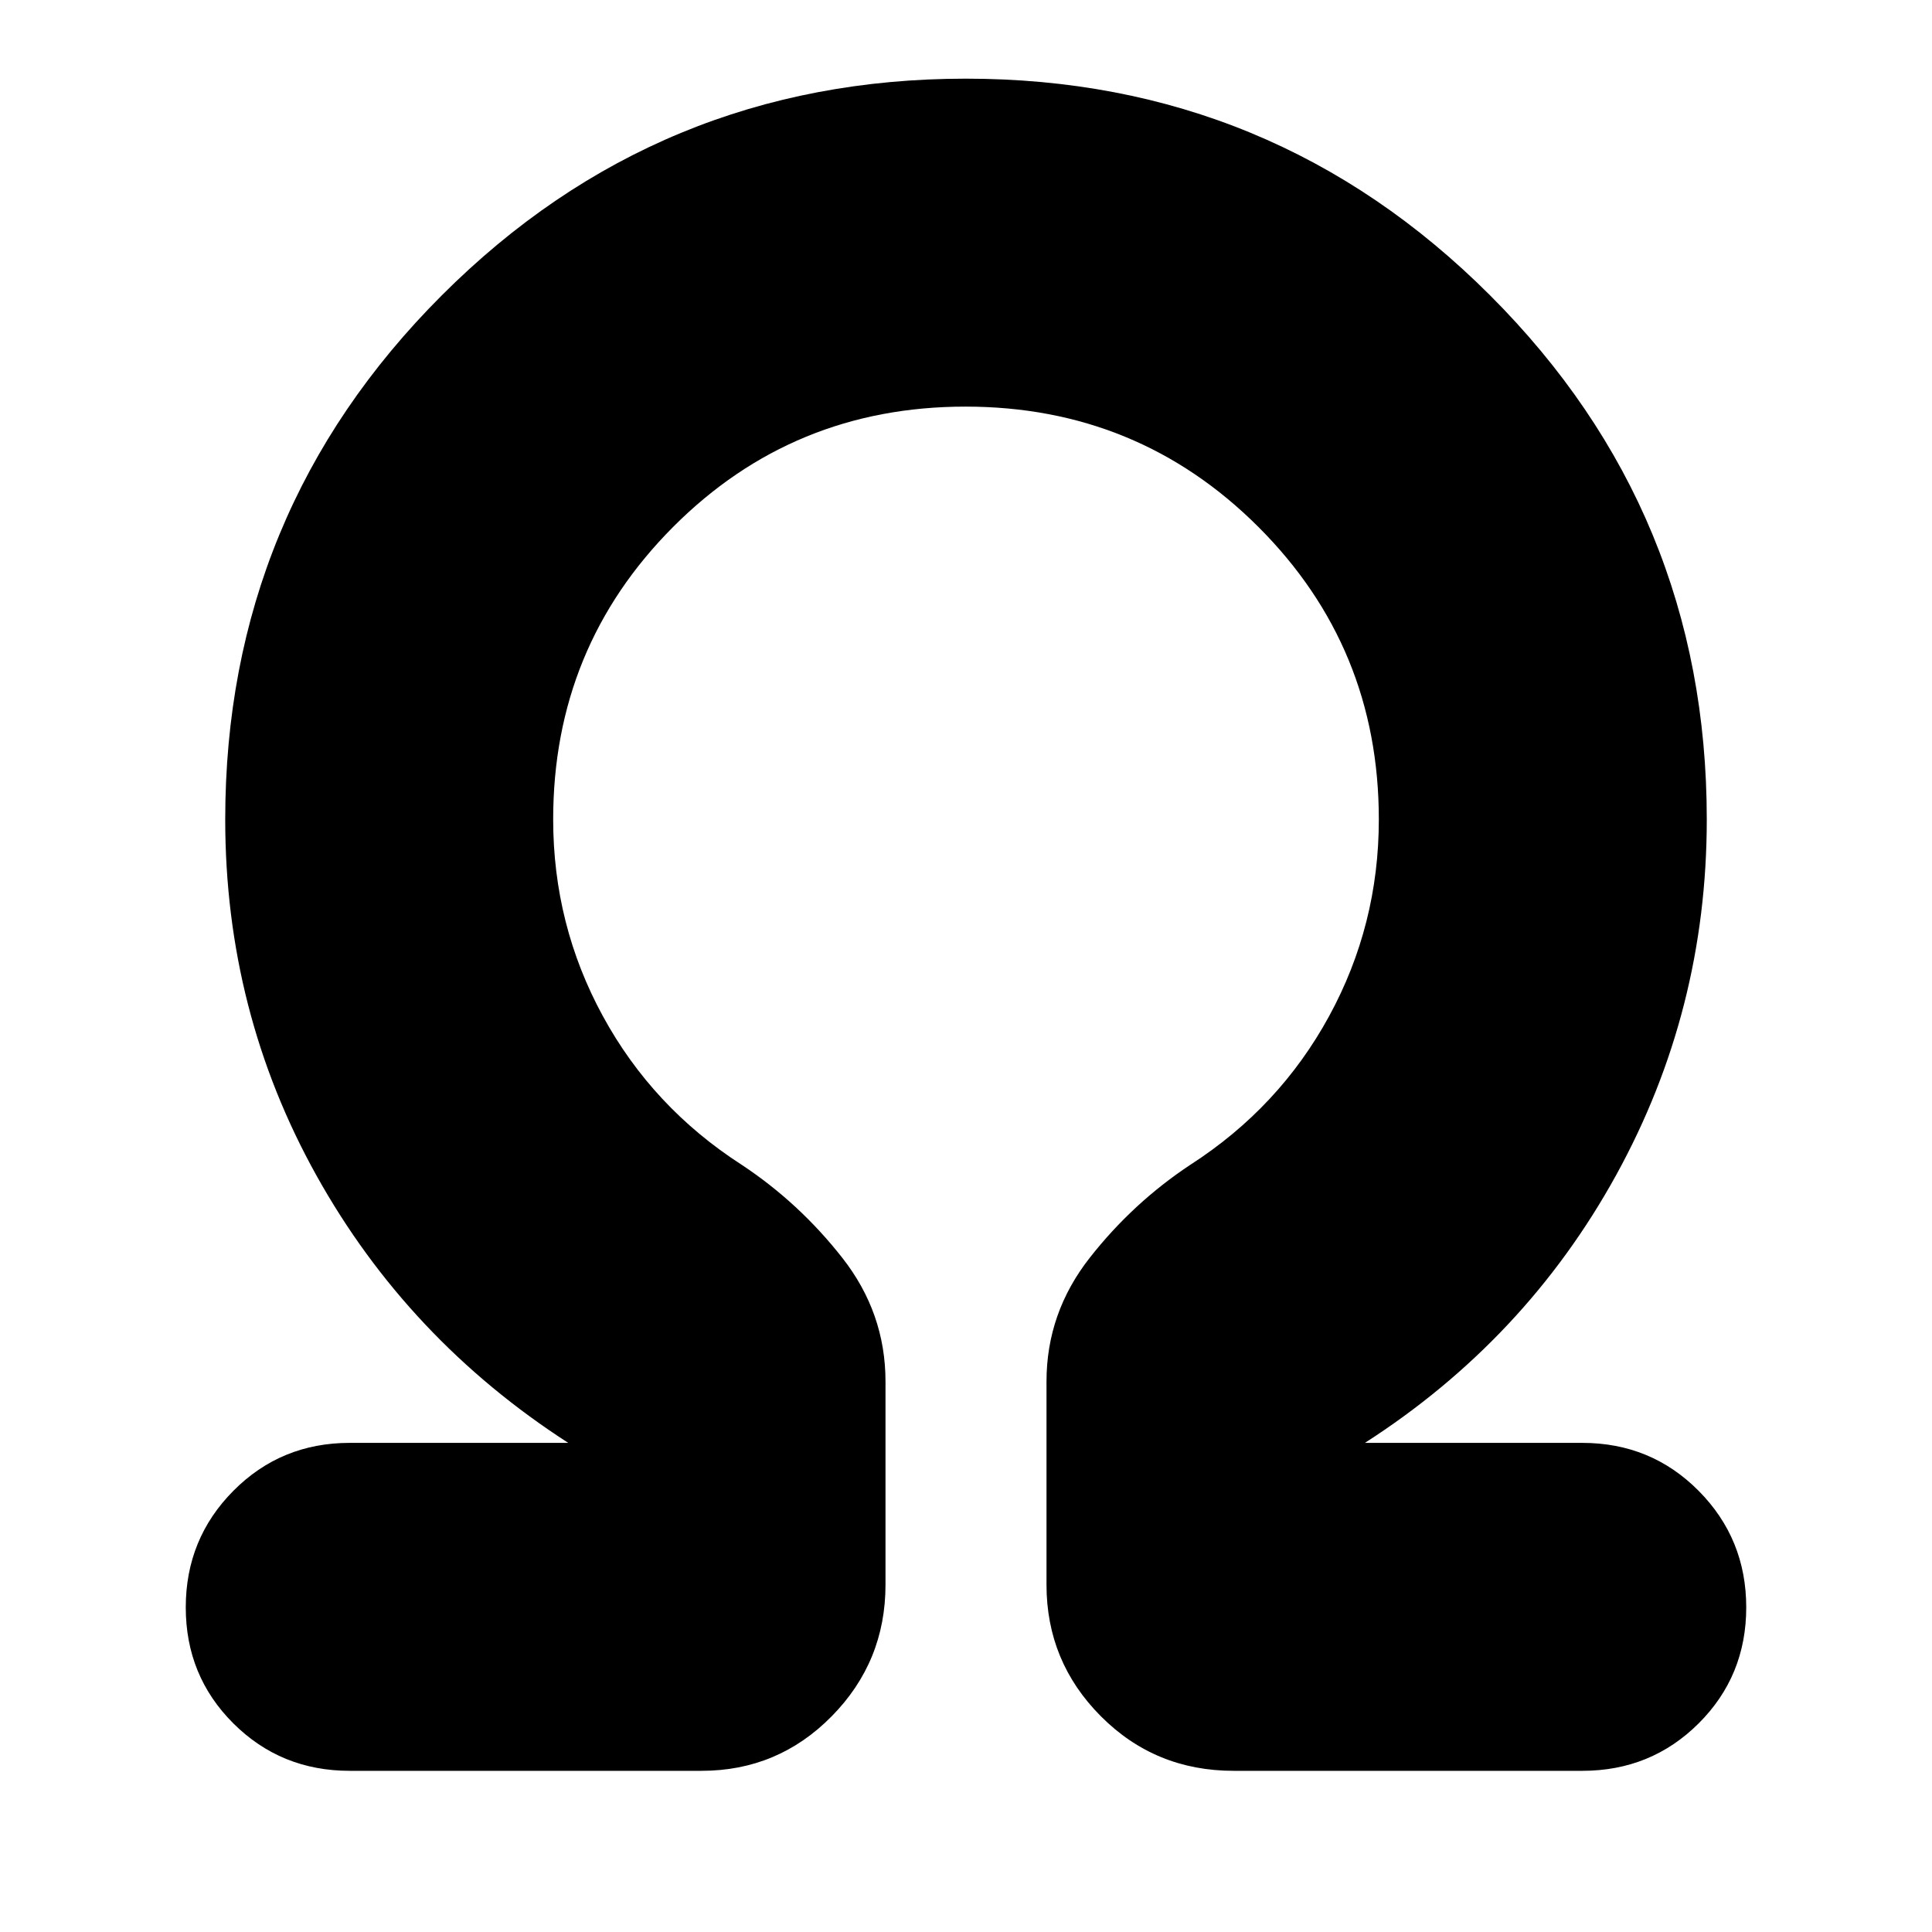 <svg xmlns="http://www.w3.org/2000/svg" height="24" viewBox="0 96 960 960" width="24"><path d="M479.755 298.044q-85.668 0-145.276 59.782-59.609 59.782-59.609 145.348 0 52.43 24.696 97.736 24.695 45.306 68.782 73.741 28.695 18.957 50.174 46.34Q440 748.374 440 782.455v101.023q0 38.185-26.716 65.31t-64.719 27.125H173.782q-34.185 0-57.832-23.569-23.646-23.569-23.646-57.643t23.646-57.91q23.647-23.835 57.832-23.835h108.565q-79.82-51.523-125.127-132.896-45.307-81.372-45.307-176.886 0-152.782 107.635-260.435 107.634-107.652 260.391-107.652t260.452 107.652q107.696 107.653 107.696 260.435 0 94.959-45.043 176.74T678.218 812.956h108q34.185 0 57.832 23.835 23.646 23.836 23.646 57.91t-23.646 57.643q-23.647 23.569-57.832 23.569H613.001q-38.986 0-65.994-27.125Q520 921.663 520 883.478V782.455q0-34.081 21.478-61.464 21.479-27.383 50.174-46.34 44.087-28.435 68.782-73.741 24.696-45.306 24.696-97.736 0-85.566-59.853-145.348-59.854-59.782-145.522-59.782Z"/></svg>